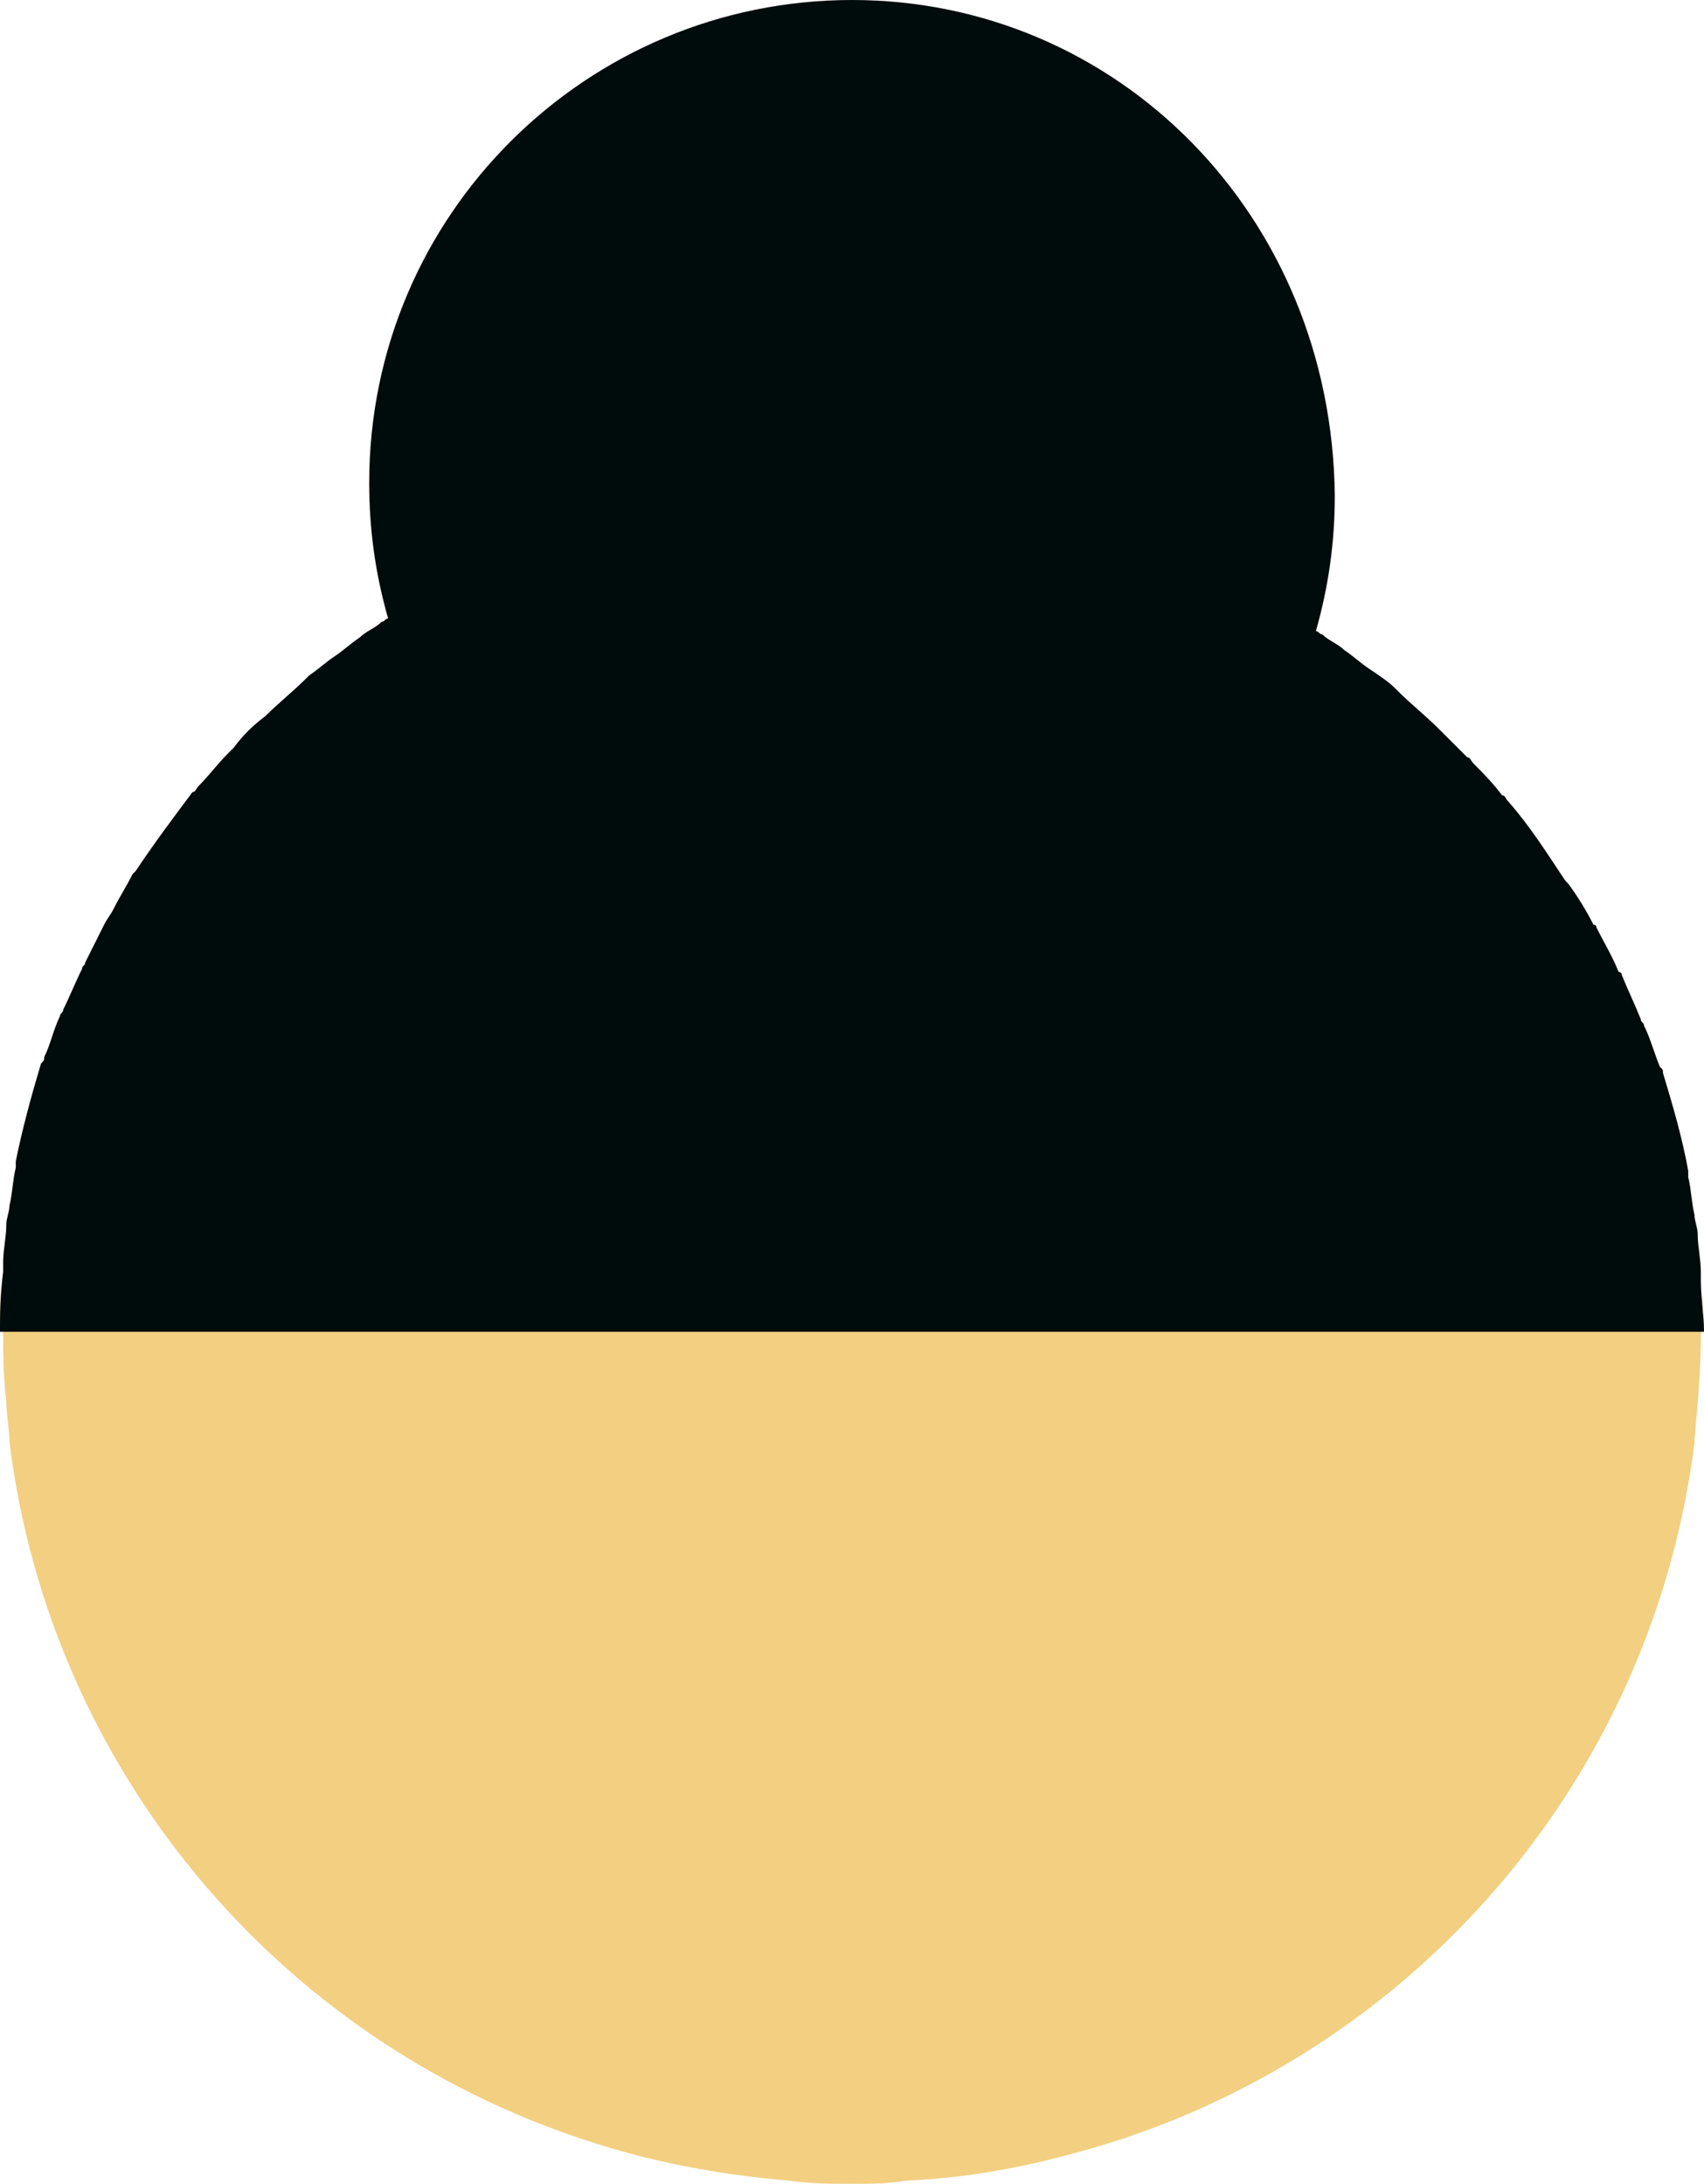 <svg version="1.1" id="图层_1" x="0px" y="0px" width="54px" height="69.2px" viewBox="0 0 54 69.2" enable-background="new 0 0 54 69.2" xml:space="preserve" xmlns:xml="http://www.w3.org/XML/1998/namespace" xmlns="http://www.w3.org/2000/svg" xmlns:xlink="http://www.w3.org/1999/xlink">
  <path fill="#F2CF81" d="M53.9,40.799c0-0.1,0-0.199,0-0.299c0,0.5,0.1,1.1,0.1,1.6H0c0-0.6,0-1.1,0.1-1.6c0,0.1,0,0.199,0,0.299
	c0,0.5,0,0.9,0,1.4c0,0.699,0,1.399,0.1,2.199c0,0.398,0.1,0.898,0.1,1.301c1.3,10.399,8.5,18.899,18.2,22.1l0,0
	C20.6,68.5,22.7,68.9,25,69.1l0,0c0.7,0.1,1.3,0.1,2,0.1c0.6,0,1.2,0,1.7-0.1l0,0l0,0l0,0c2.399-0.1,4.6-0.6,6.8-1.301
	C45.2,64.6,52.4,56.1,53.7,45.7v-0.1c0.1-1.1,0.2-2.2,0.2-3.301C54,41.799,54,41.299,53.9,40.799z" class="color c1"/>
  <path fill="#000B0C" d="M53.9,40.6c0-0.1,0-0.2,0-0.301C53.9,39.9,53.8,39.5,53.8,39.1c0-0.2-0.1-0.4-0.1-0.6
	C53.6,38.1,53.6,37.7,53.5,37.299c0-0.1,0-0.1,0-0.199C53.3,36,53,35,52.7,34c0-0.1,0-0.1-0.101-0.2c-0.199-0.5-0.301-0.9-0.5-1.3
	c0-0.1-0.101-0.1-0.101-0.2c-0.2-0.5-0.399-0.9-0.601-1.4c0,0,0-0.1-0.101-0.1c-0.2-0.5-0.5-1-0.7-1.4c0,0,0-0.1-0.1-0.1
	c-0.2-0.4-0.5-0.9-0.8-1.3L49.6,27.9c-0.6-0.9-1.1-1.7-1.8-2.5c-0.1-0.1-0.1-0.2-0.2-0.2c-0.3-0.4-0.6-0.7-0.898-1
	C46.6,24.1,46.6,24,46.5,24c-0.3-0.3-0.6-0.6-0.9-0.9c-0.398-0.4-0.898-0.8-1.3-1.2l-0.1-0.1c-0.2-0.2-0.5-0.4-0.8-0.6
	C43.1,21,42.9,20.8,42.6,20.6c-0.199-0.2-0.5-0.3-0.699-0.5C41.8,20.1,41.8,20,41.7,20c0.399-1.4,0.6-2.8,0.6-4.3
	C42.2,6.8,35.4,0,27,0c-8.4,0-15.3,6.8-15.3,15.3c0,1.5,0.2,2.9,0.6,4.3c-0.1,0-0.1,0.1-0.2,0.1c-0.2,0.2-0.5,0.3-0.7,0.5
	c-0.3,0.2-0.5,0.4-0.8,0.6c-0.3,0.2-0.5,0.4-0.8,0.6l-0.1,0.1c-0.4,0.4-0.9,0.8-1.3,1.2c-0.4,0.3-0.7,0.6-1,1
	c-0.1,0.1-0.2,0.2-0.2,0.2c-0.3,0.3-0.6,0.7-0.9,1c-0.1,0.1-0.1,0.2-0.2,0.2c-0.6,0.8-1.2,1.6-1.8,2.5l-0.1,0.1
	c-0.2,0.4-0.4,0.7-0.6,1.1c-0.1,0.2-0.2,0.3-0.3,0.5c-0.2,0.4-0.4,0.8-0.6,1.2c0,0.1-0.1,0.1-0.1,0.2C2.4,31.1,2.2,31.6,2,32
	c0,0.1-0.1,0.1-0.1,0.2c-0.2,0.4-0.3,0.9-0.5,1.3c0,0.1,0,0.1-0.1,0.2c-0.3,1-0.6,2.099-0.8,3.099c0,0.101,0,0.101,0,0.201
	C0.4,37.4,0.4,37.799,0.3,38.2c0,0.2-0.1,0.4-0.1,0.6C0.2,39.2,0.1,39.6,0.1,40c0,0.1,0,0.199,0,0.299C0,41.1,0,41.7,0,42.2h54
	C54,41.7,53.9,41.1,53.9,40.6z" class="color c2"/>
</svg>